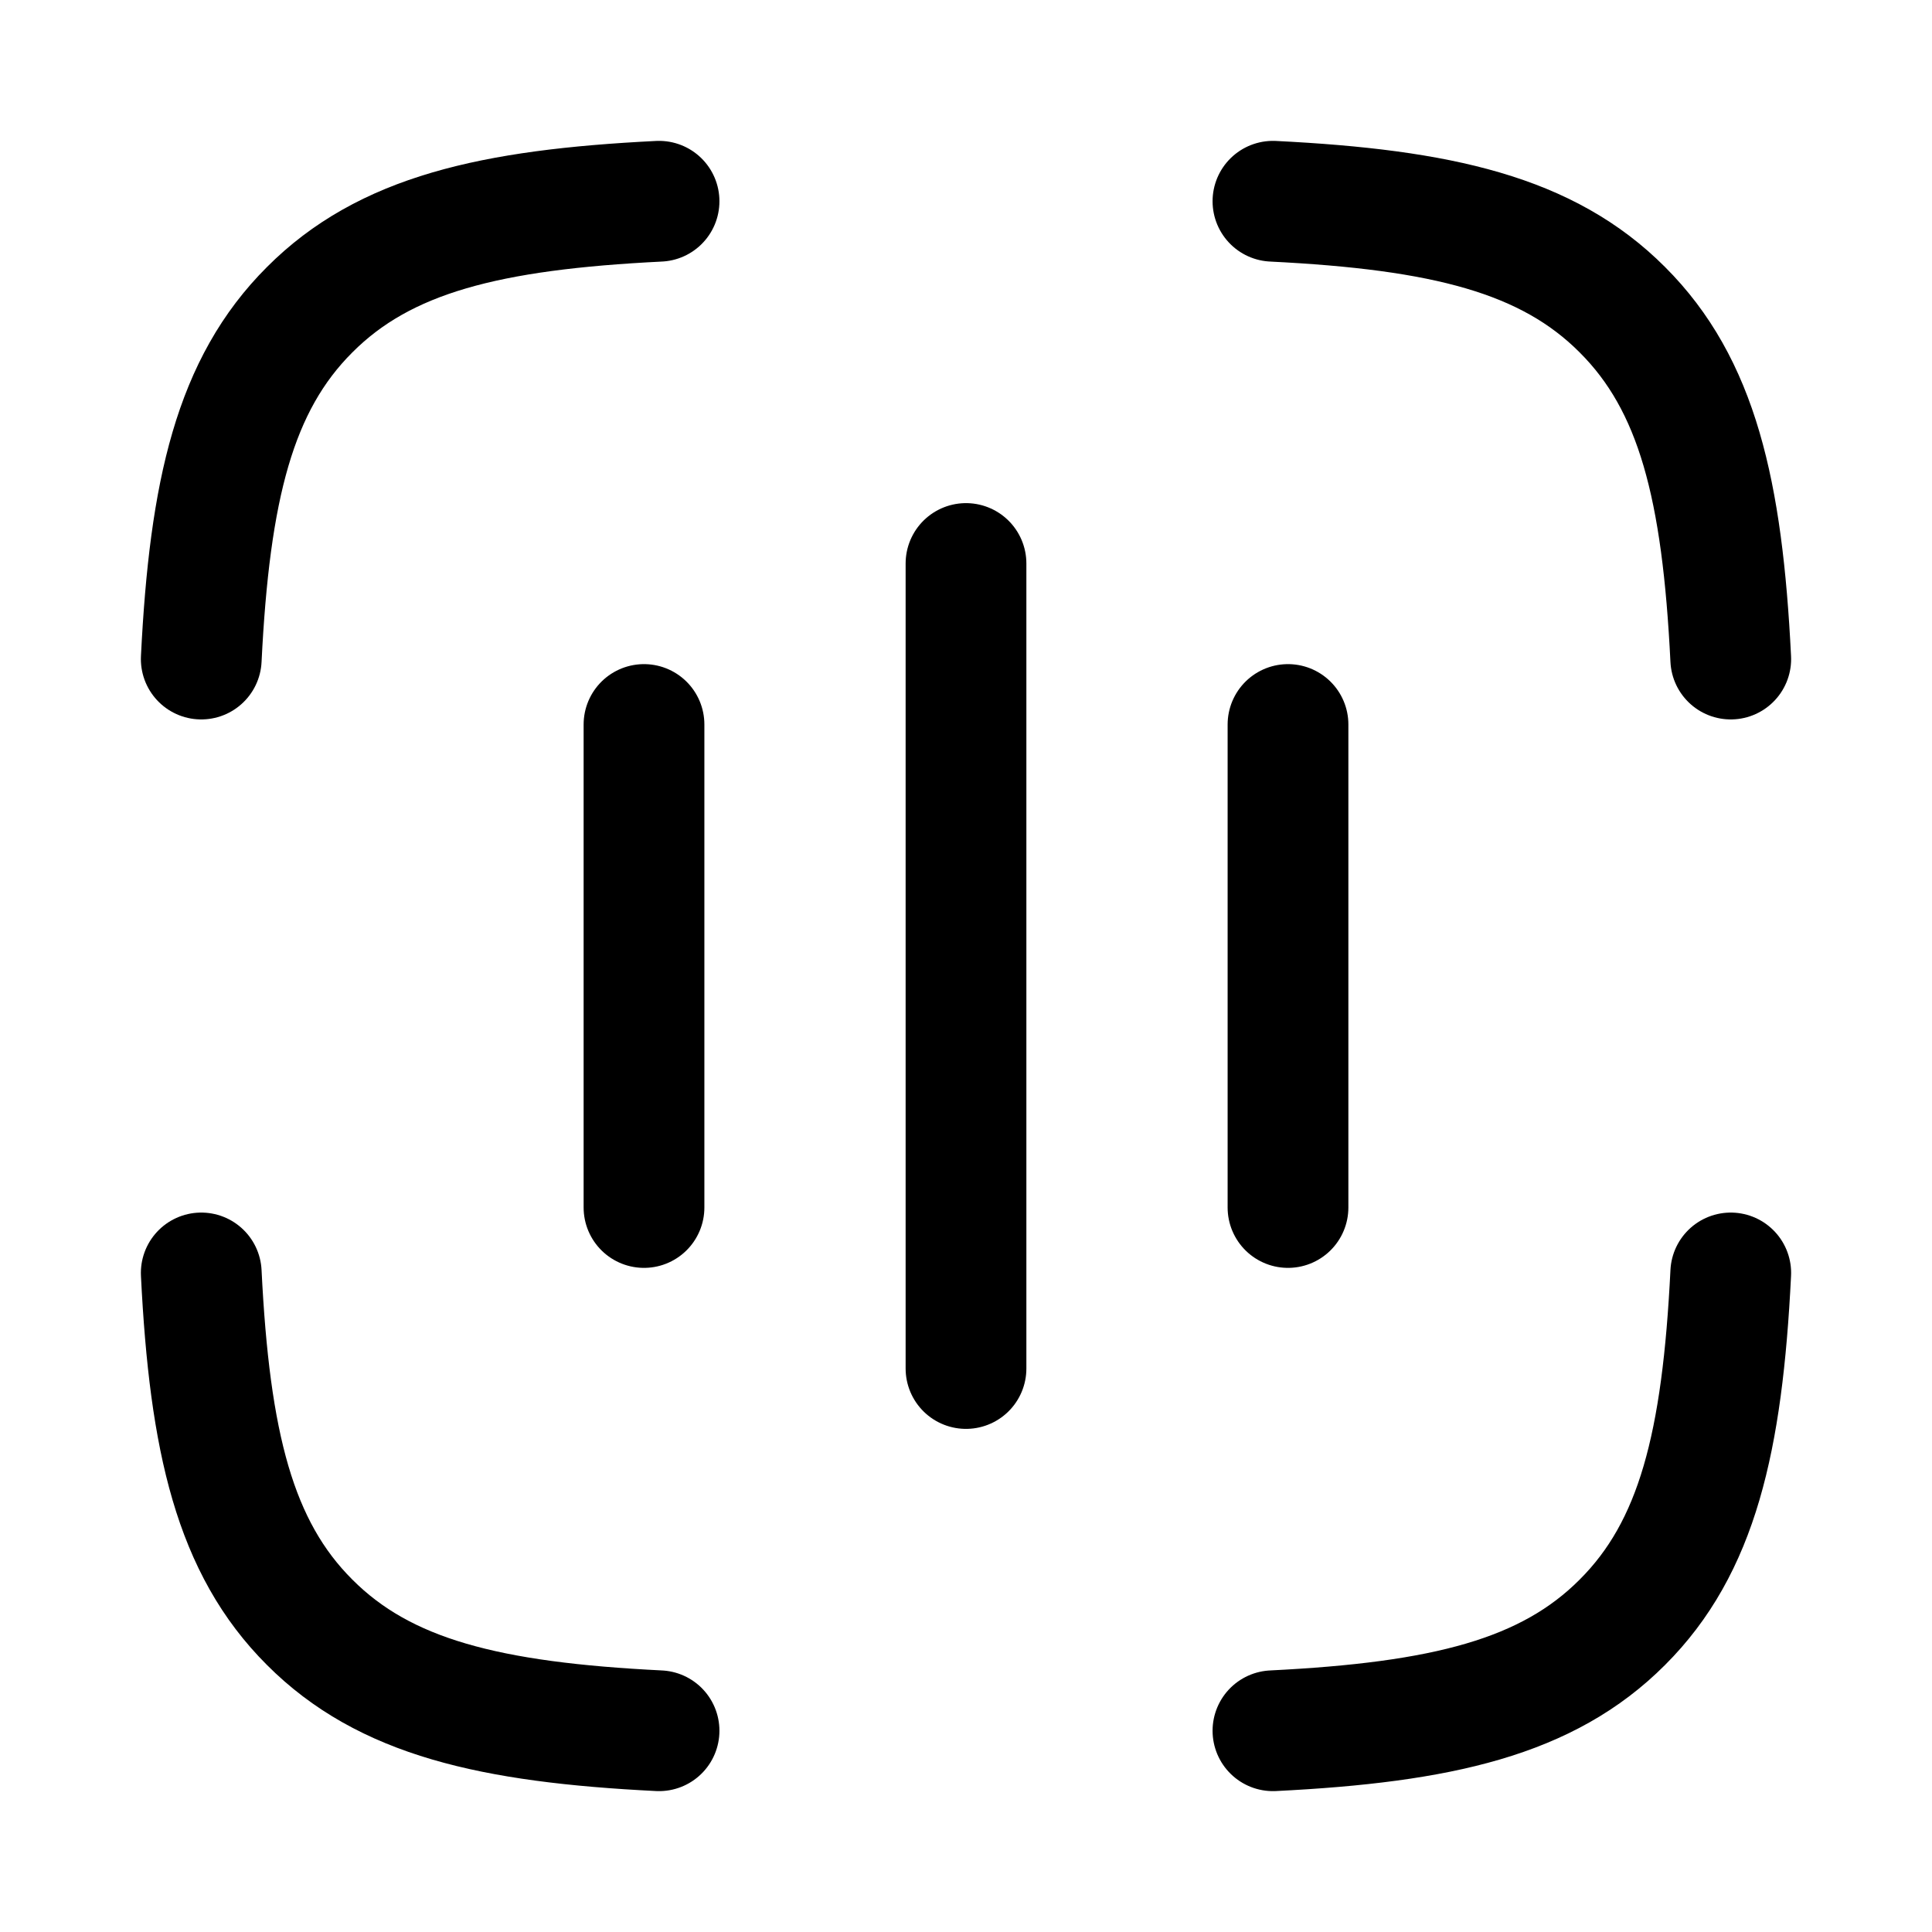 <svg xmlns="http://www.w3.org/2000/svg" xmlns:xlink="http://www.w3.org/1999/xlink" width="24" height="24" viewBox="0 0 24 24"><path fill="none" stroke="currentColor" stroke-linecap="round" stroke-linejoin="round" stroke-width="1.5" d="M2.5 8.187c.104-2.1.415-3.41 1.347-4.34c.93-.932 2.24-1.243 4.34-1.347M21.5 8.187c-.104-2.1-.415-3.41-1.347-4.34c-.93-.932-2.24-1.243-4.34-1.347m0 19c2.1-.104 3.41-.415 4.34-1.347c.932-.93 1.243-2.24 1.347-4.34M8.187 21.5c-2.1-.104-3.41-.415-4.34-1.347c-.932-.93-1.243-2.24-1.347-4.34M12 7v10M8 9v6m8 0V9" color="currentColor"/></svg>